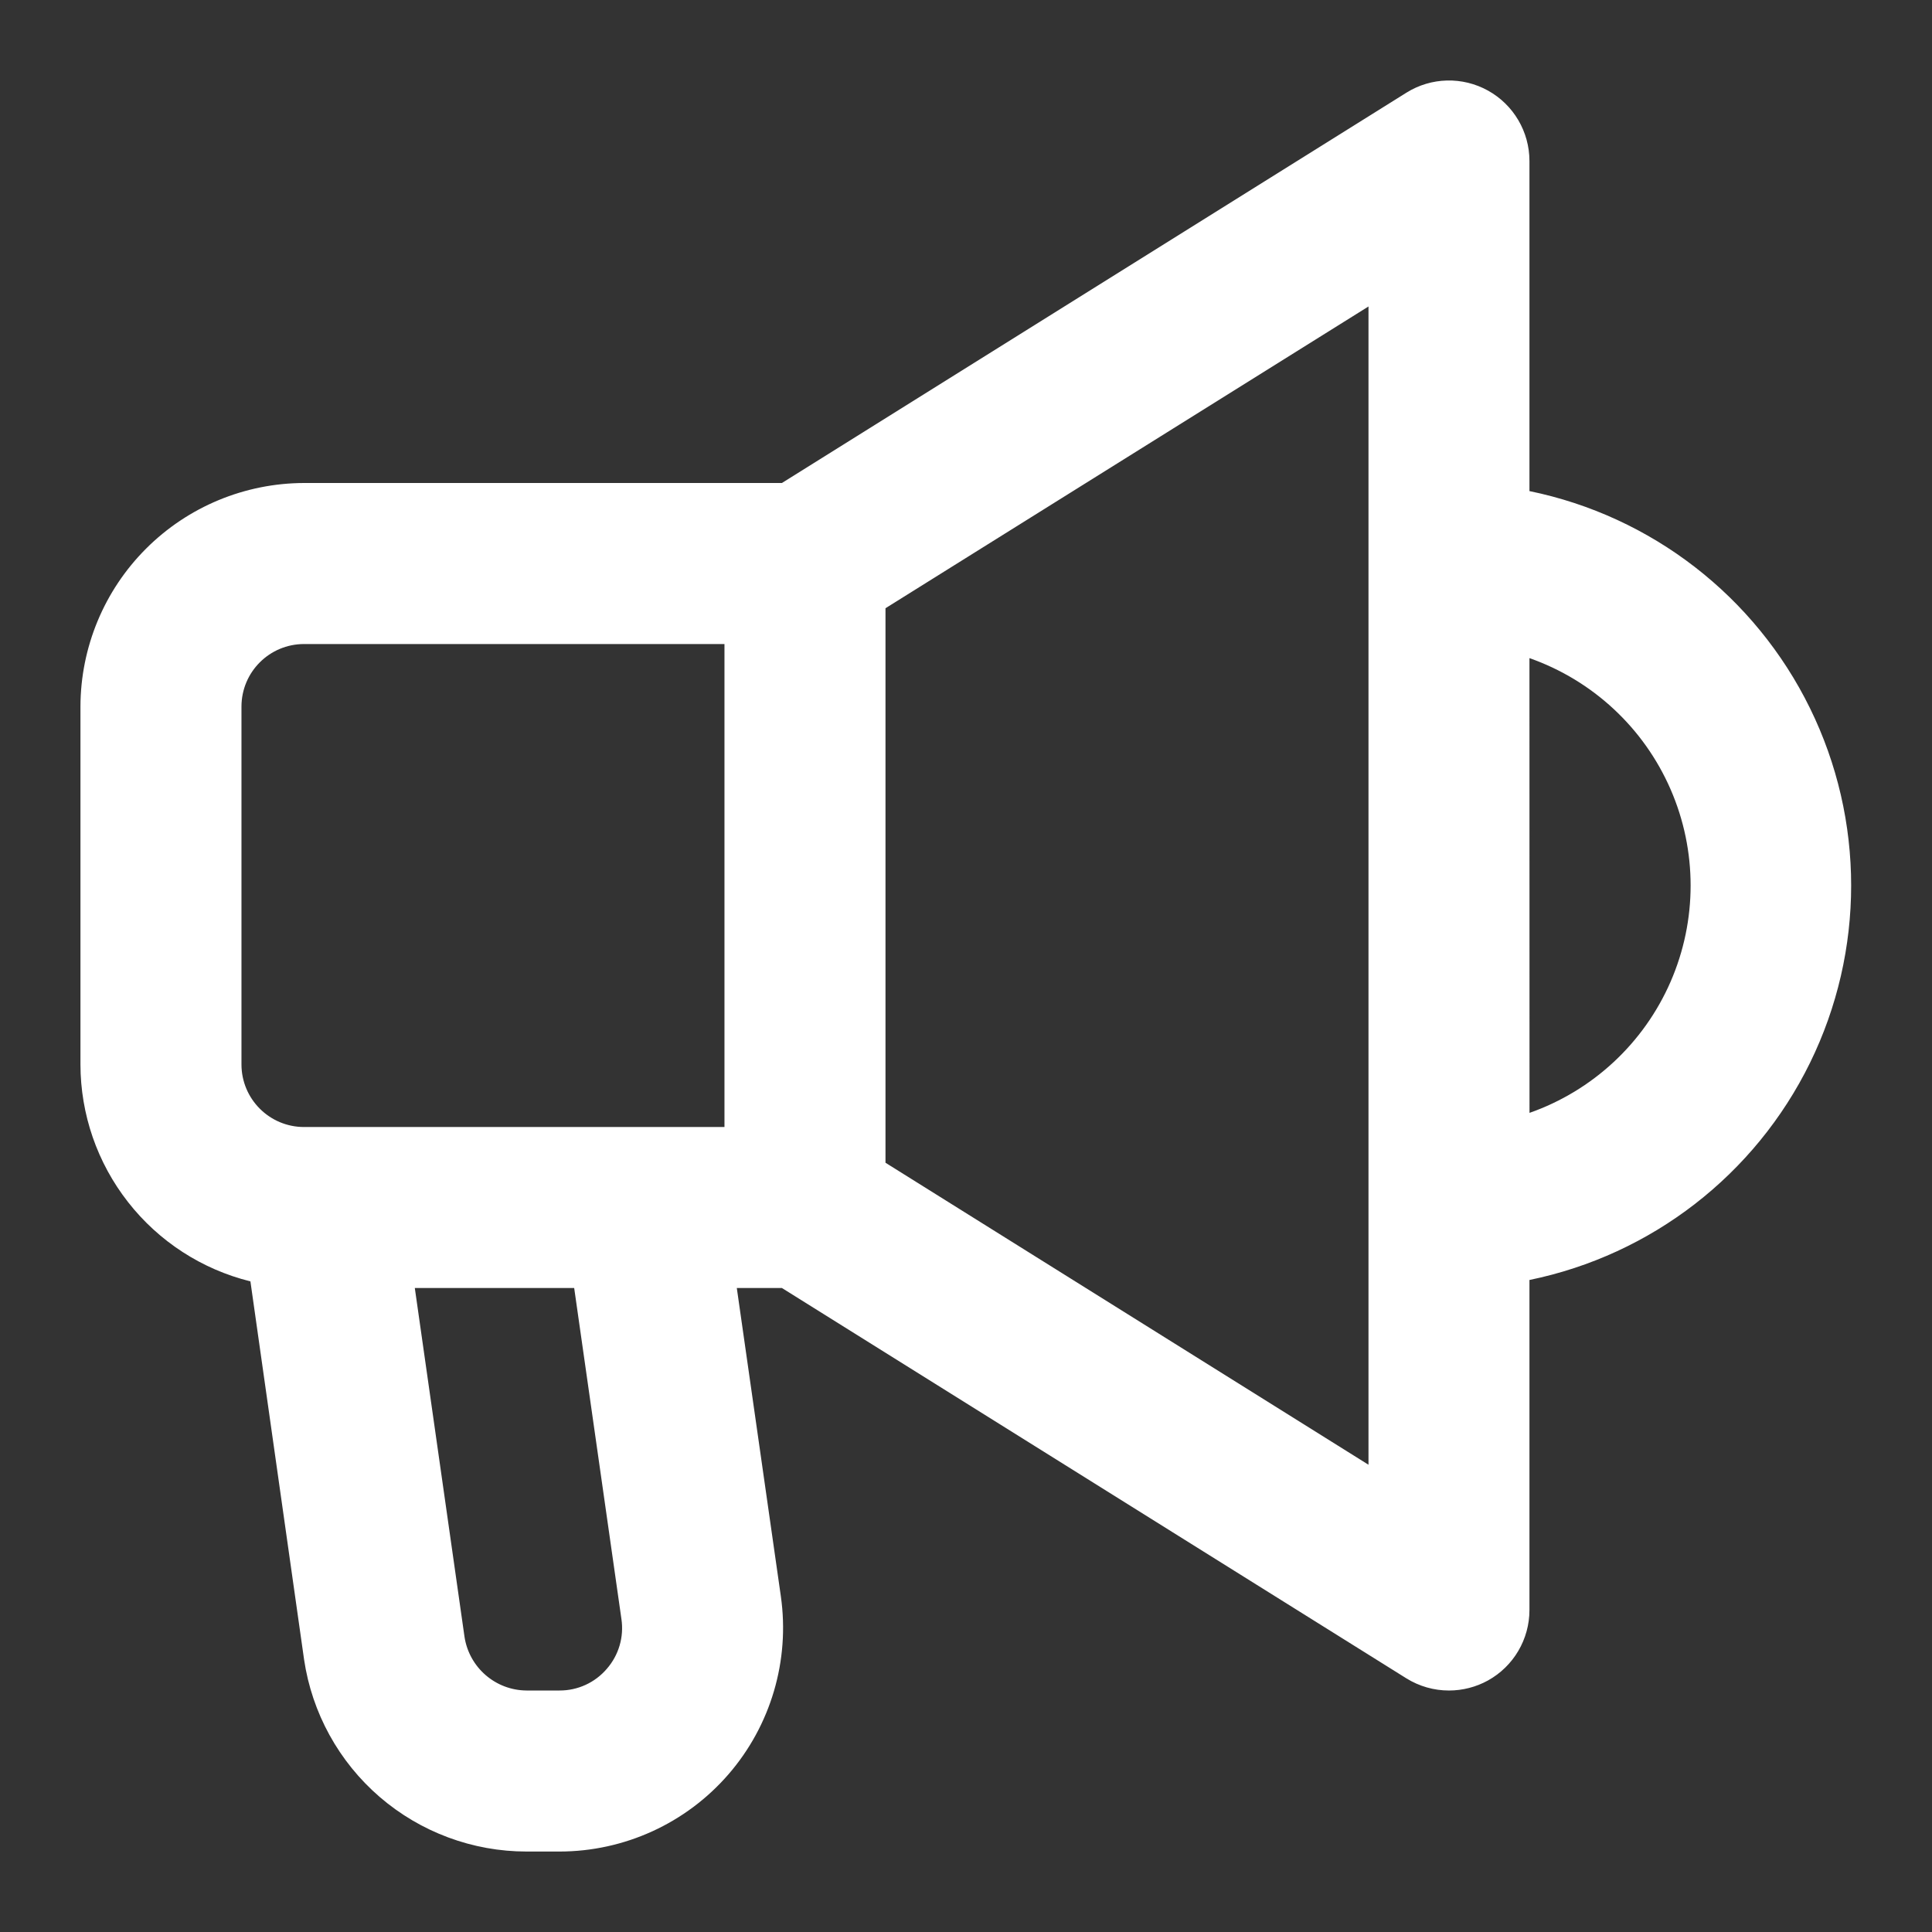 <?xml version="1.0" encoding="UTF-8"?>
<svg width="128pt" height="128pt" version="1.1" viewBox="0 0 128 128" xmlns="http://www.w3.org/2000/svg">
 <rect x="0" y="0" width="128" height="128" fill="#333333" stroke="none"/>
 <path d="m101.33 32.535v-21.867c0-1.938-1.051-3.723-2.742-4.664-1.695-0.941-3.766-0.891-5.41 0.137l-41.375 25.859h-31.656c-3.926 0.008-7.691 1.57-10.469 4.348-2.777 2.773-4.34 6.539-4.348 10.469v23.703c0.004 3.309 1.113 6.519 3.156 9.125 2.039 2.606 4.891 4.453 8.105 5.25l3.555 25.055c0.523 3.535 2.301 6.766 5.008 9.102 2.707 2.332 6.16 3.617 9.734 3.617h2.184c4.293-0.004 8.375-1.867 11.188-5.113 2.812-3.242 4.078-7.551 3.473-11.801l-2.918-20.422h2.988l41.375 25.863c0.848 0.527 1.824 0.805 2.82 0.805 0.902 0 1.793-0.23 2.582-0.664 1.699-0.941 2.75-2.731 2.75-4.668v-21.867c8.09-1.66 14.949-6.973 18.586-14.383 3.637-7.414 3.637-16.09 0-23.5-3.637-7.414-10.496-12.723-18.586-14.383zm-61.129 78.031c-0.781 0.914-1.926 1.438-3.129 1.434h-2.184c-2.059-0.012-3.801-1.52-4.113-3.555l-3.293-23.113h10.559l3.129 21.926c0.18 1.191-0.176 2.402-0.969 3.309zm7.797-35.898h-27.852c-2.293 0-4.148-1.859-4.148-4.148v-23.703c0-2.293 1.855-4.148 4.148-4.148h27.852zm42.668 22.375-32-20.008v-36.738l32-19.992zm10.668-23.312-0.004-30.129c4.188 1.473 7.574 4.617 9.348 8.688 1.773 4.066 1.773 8.688 0 12.758-1.773 4.066-5.16 7.215-9.348 8.684z" fill="#ffffff"/>
</svg>

